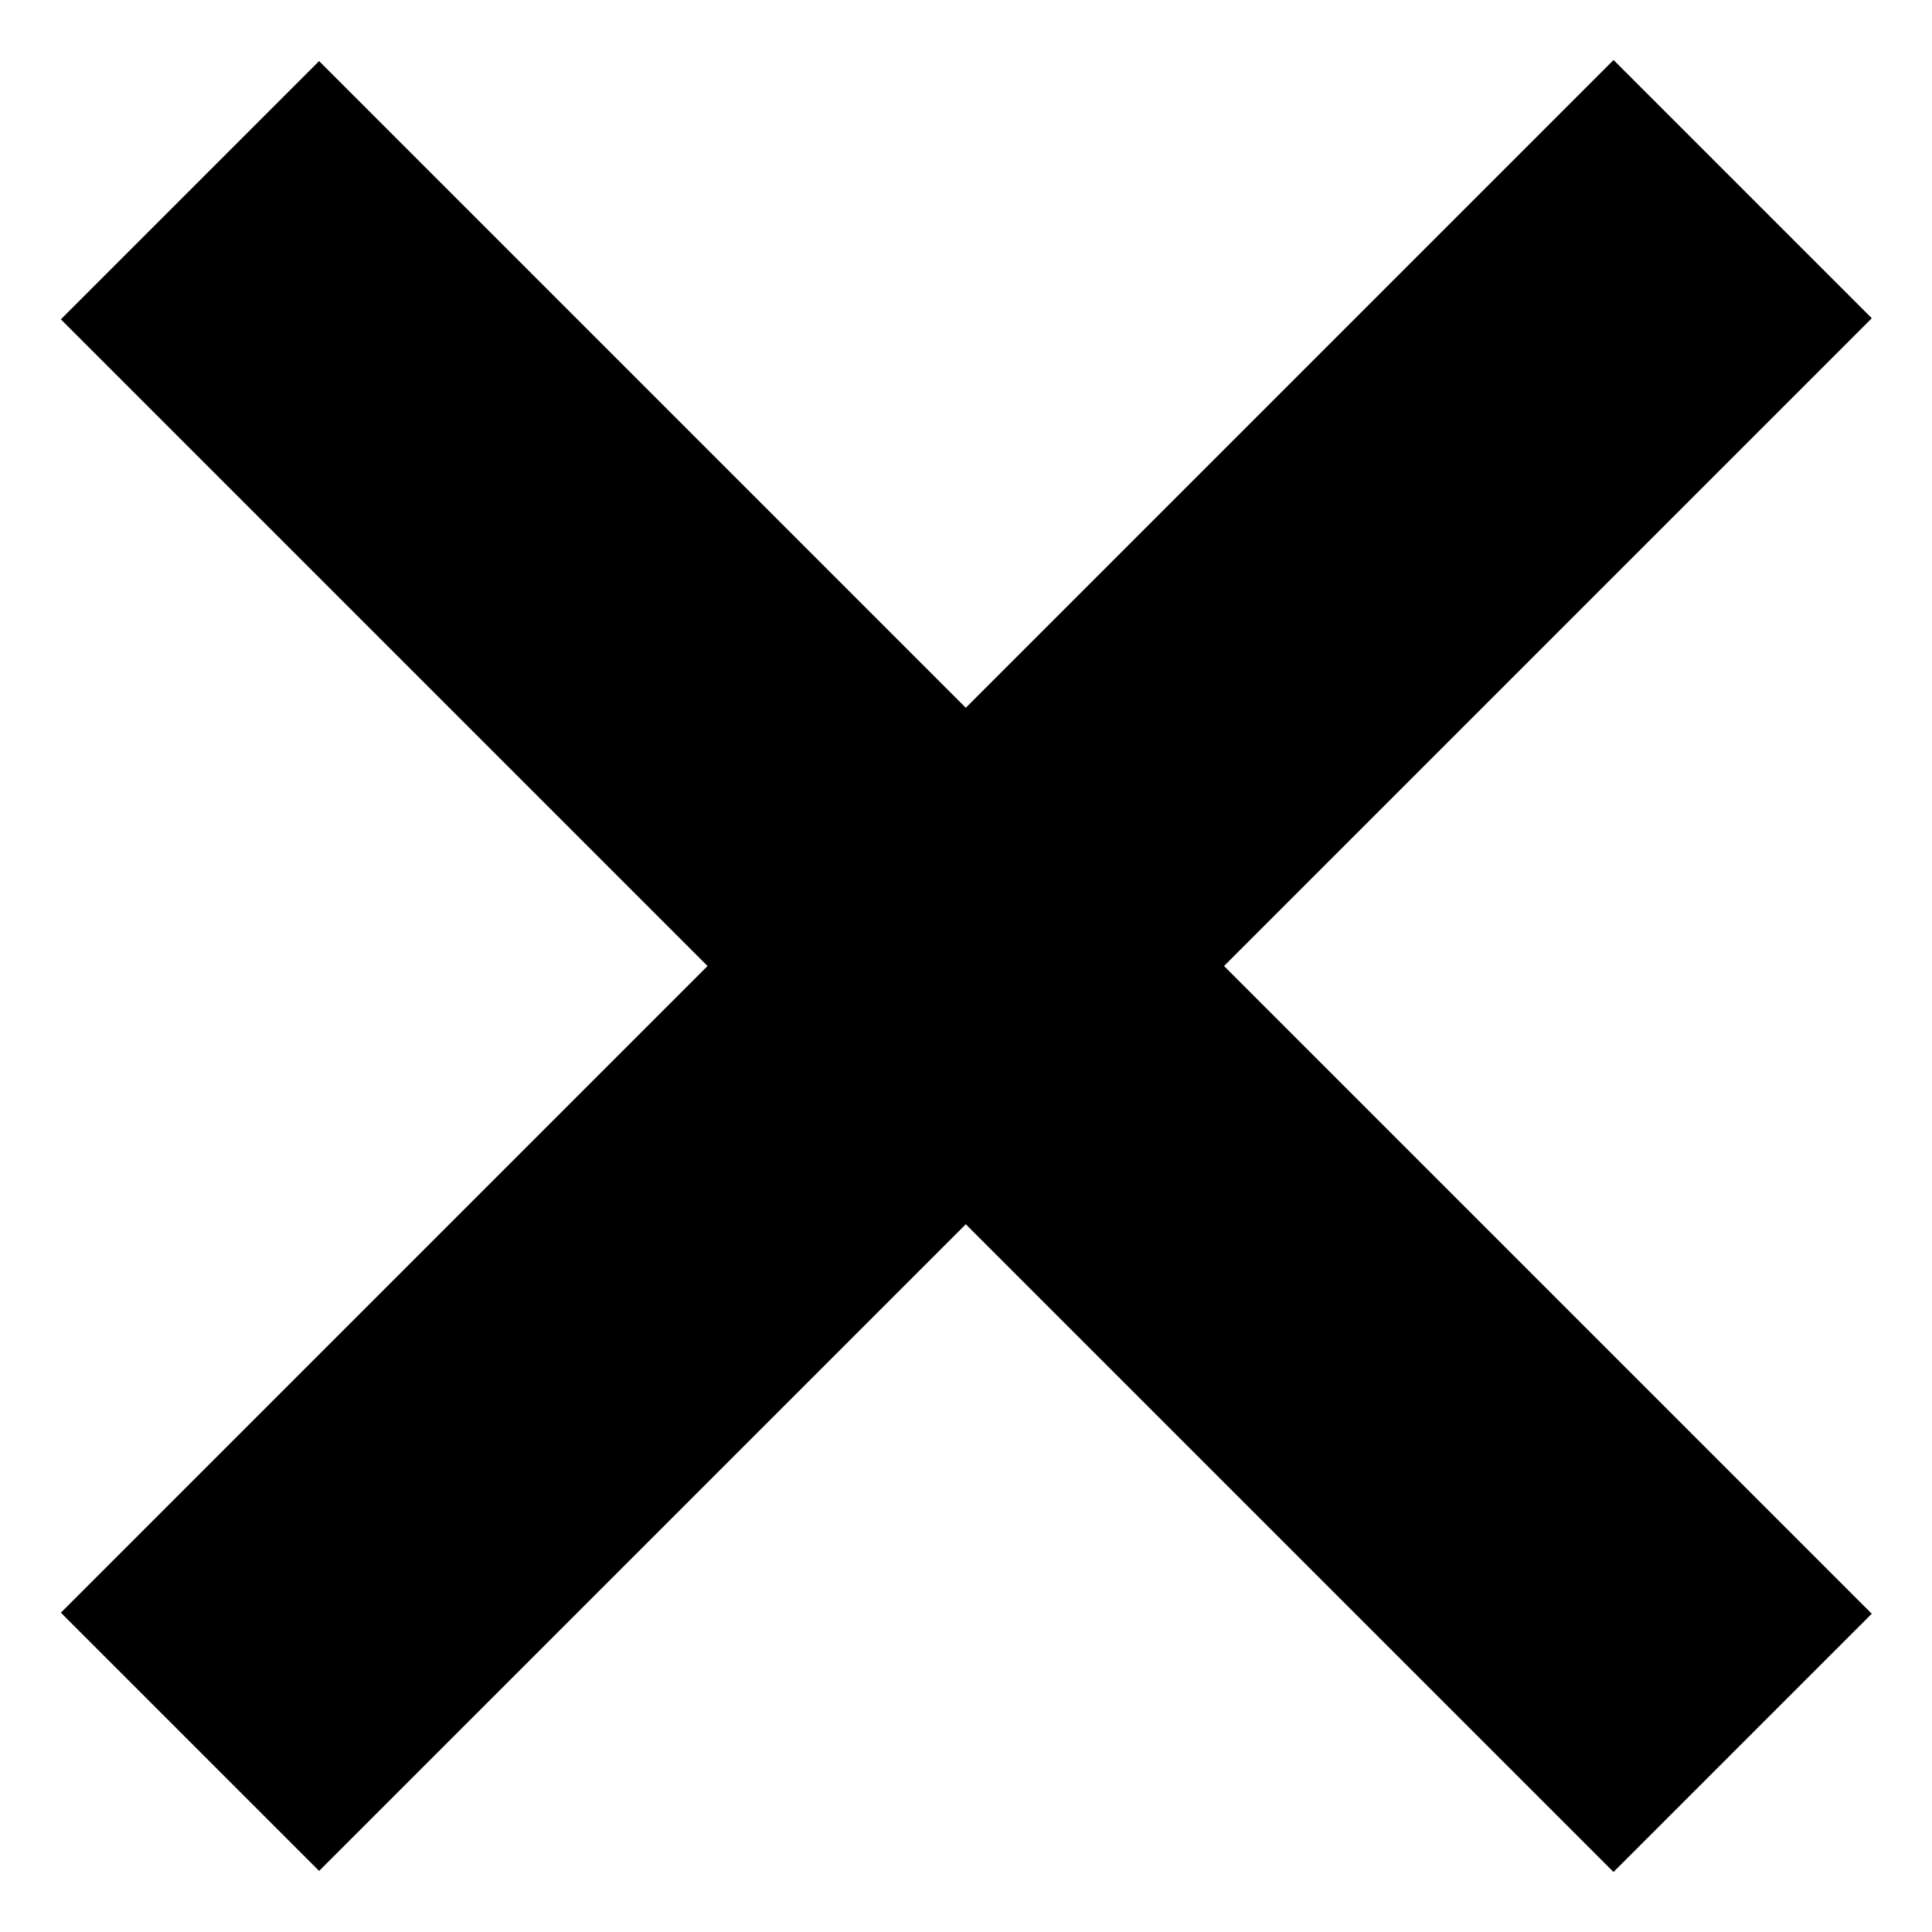 <?xml version="1.0" encoding="utf-8"?>
<!-- Generator: Adobe Illustrator 23.0.6, SVG Export Plug-In . SVG Version: 6.00 Build 0)  -->
<svg version="1.1" id="Layer_1" xmlns="http://www.w3.org/2000/svg" xmlns:xlink="http://www.w3.org/1999/xlink" x="0px" y="0px"
	 viewBox="0 0 128 128" style="enable-background:new 0 0 128 128;" xml:space="preserve">
<rect x="-8.7" y="51.9" transform="matrix(0.707 -0.707 0.707 0.707 -26.509 64)" width="145.5" height="24.2"/>
<rect x="51.9" y="-8.7" transform="matrix(0.707 -0.707 0.707 0.707 -26.511 64)" width="24.2" height="145.5"/>
</svg>
